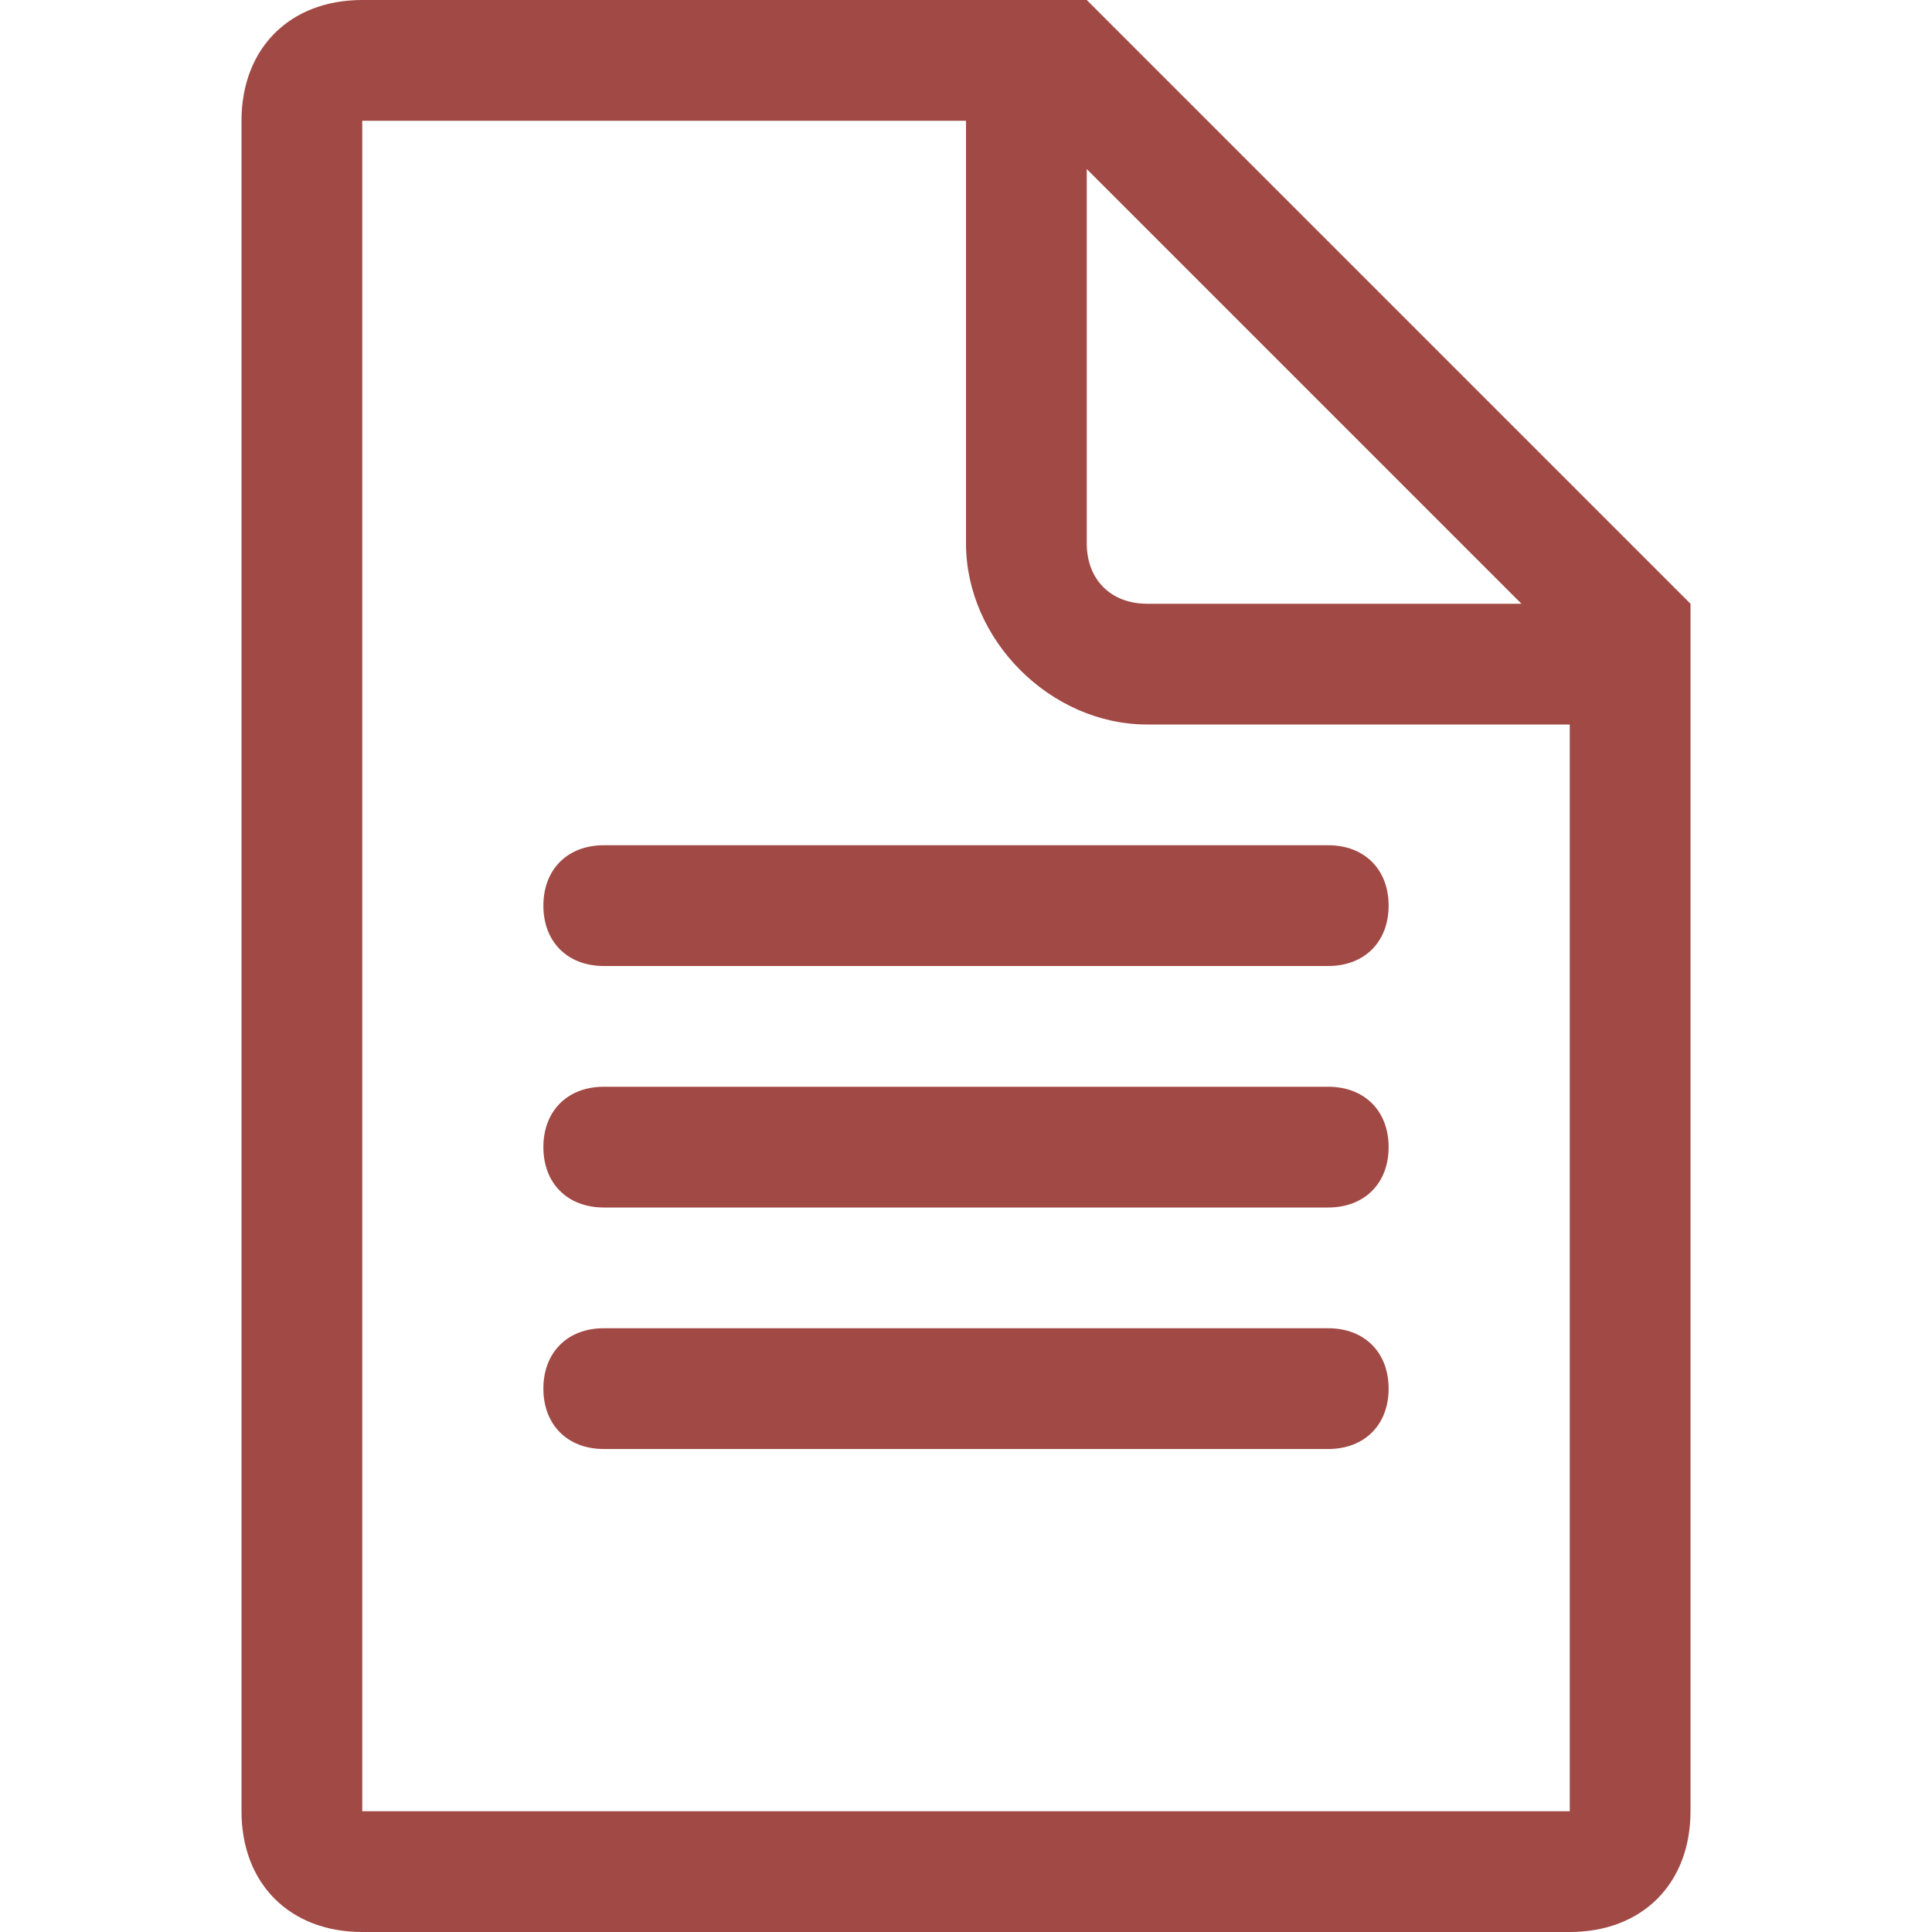 <?xml version="1.0" encoding="utf-8"?>
<!-- Generator: Adobe Illustrator 19.1.0, SVG Export Plug-In . SVG Version: 6.00 Build 0)  -->
<svg version="1.1" id="Layer_1" xmlns="http://www.w3.org/2000/svg" xmlns:xlink="http://www.w3.org/1999/xlink" x="0px" y="0px"
	 width="16px" height="16px" viewBox="0 0 16 16" style="enable-background:new 0 0 16 16;" xml:space="preserve">
<style type="text/css">
	.st0{fill:#A14944;}
</style>
<g>
	<path class="st0" d="M9,0H3C2.4,0,2,0.4,2,1v14c0,0.6,0.4,1,1,1h10c0.6,0,1-0.4,1-1V5L9,0z M12.6,5H9.5C9.2,5,9,4.8,9,4.5V1.4
		L12.6,5z M13,15H3V1h5v3.5C8,5.3,8.7,6,9.5,6H13V15z"/>
	<path class="st0" d="M4.5,7.5C4.5,7.8,4.7,8,5,8h6c0.3,0,0.5-0.2,0.5-0.5S11.3,7,11,7H5C4.7,7,4.5,7.2,4.5,7.5z"/>
	<path class="st0" d="M11,9H5C4.7,9,4.5,9.2,4.5,9.5S4.7,10,5,10h6c0.3,0,0.5-0.2,0.5-0.5S11.3,9,11,9z"/>
	<path class="st0" d="M11,11H5c-0.3,0-0.5,0.2-0.5,0.5S4.7,12,5,12h6c0.3,0,0.5-0.2,0.5-0.5S11.3,11,11,11z"/>
</g>
</svg>
